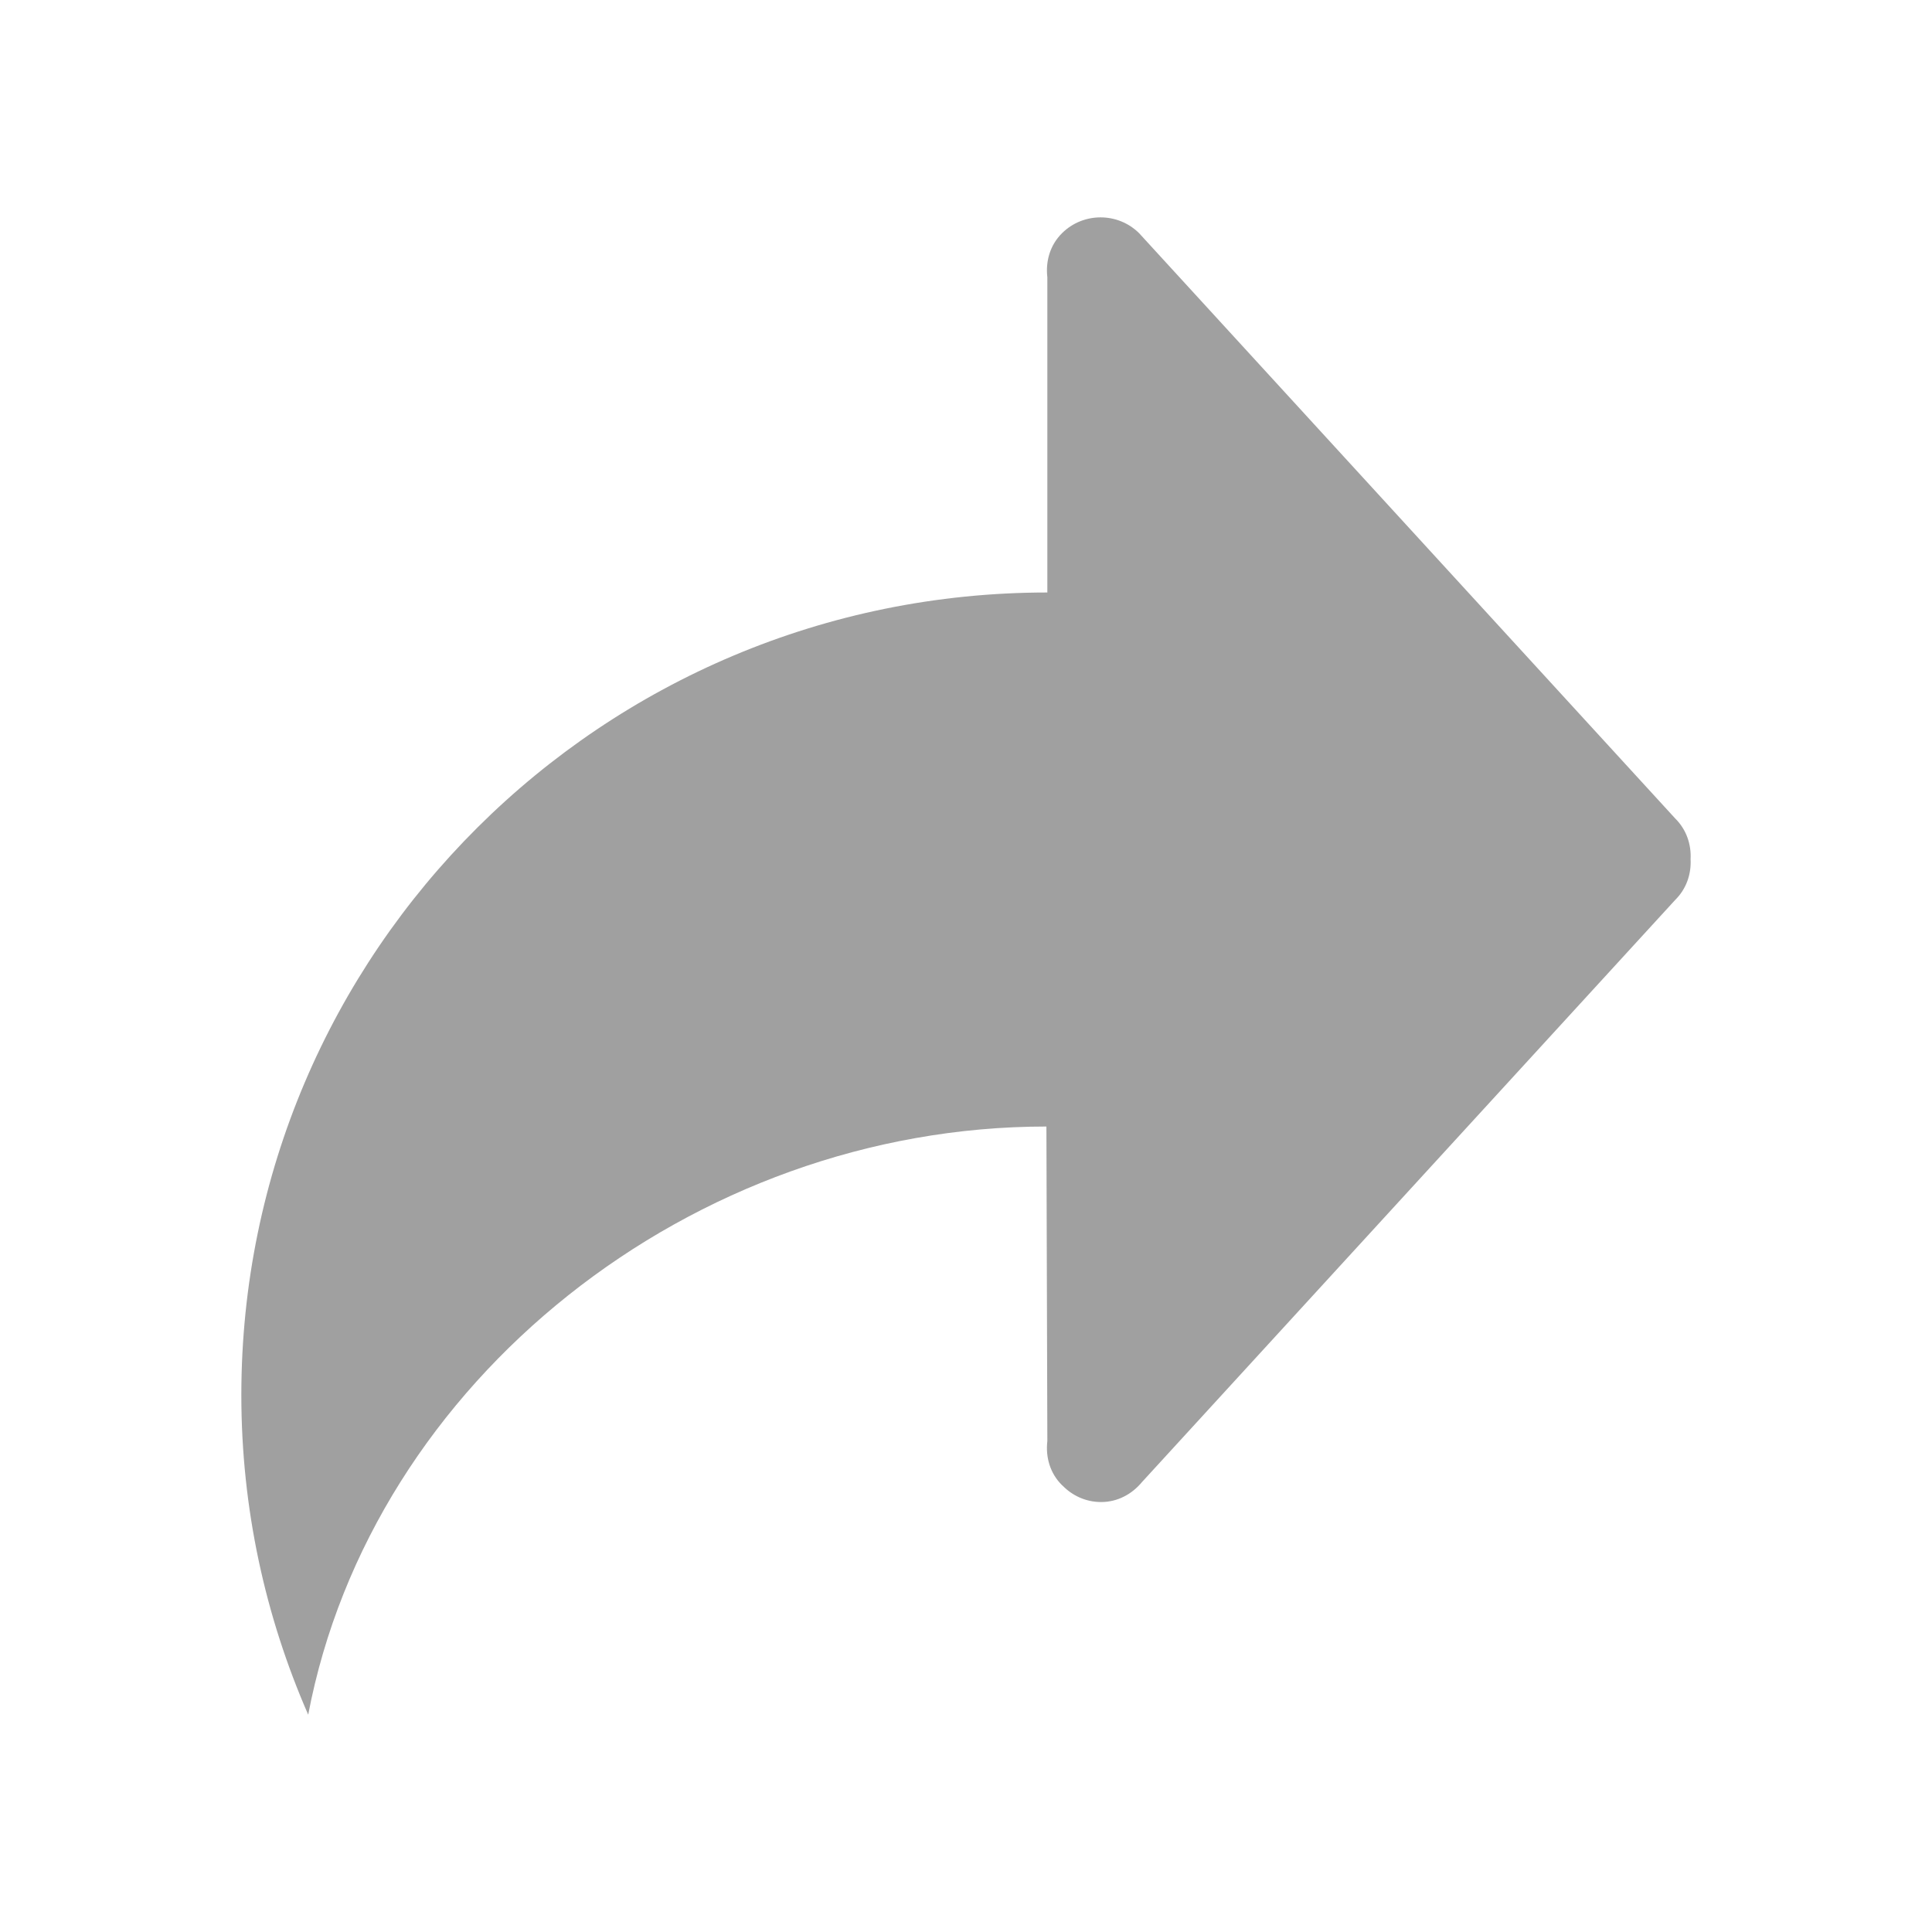 <?xml version="1.0" encoding="utf-8"?>
<!-- Generator: Adobe Illustrator 18.0.0, SVG Export Plug-In . SVG Version: 6.00 Build 0)  -->
<!DOCTYPE svg PUBLIC "-//W3C//DTD SVG 1.1//EN" "http://www.w3.org/Graphics/SVG/1.1/DTD/svg11.dtd">
<svg version="1.1" id="图形" xmlns="http://www.w3.org/2000/svg" xmlns:xlink="http://www.w3.org/1999/xlink" x="0px" y="0px"
	 viewBox="15.167 -16.333 1000.636 1000.678" style="enable-background:new 15.167 -16.333 1000.636 1000.678;"
	 xml:space="preserve">
<style type="text/css">
	.st0{fill-rule:evenodd;clip-rule:evenodd;fill:#A0A0A0;}
</style>
<path class="st0" d="M557.617,730.032c-0.959,8.179,1.292,16.633,7.63,22.875c0.073,0.091,0.165,0.104,0.24,0.18
	c5.059,5.219,12.095,8.527,19.958,8.527c8.659,0,16.087-4.182,21.191-10.347l276.153-301.493c5.875-5.804,8.377-13.505,7.977-21.117
	c0.399-7.593-2.102-15.291-7.977-21.099L605.116,104.409c-11.011-10.878-28.86-10.878-39.868,0
	c-6.338,6.274-8.59,14.706-7.63,22.888v163.237c-230.556,0-417.456,186.114-417.456,415.659c0,58.882,12.457,114.812,34.632,165.568
	c32.935-173.133,198.883-304.636,382.34-304.636C557.135,576.568,557.617,730.032,557.617,730.032L557.617,730.032z"/>
</svg>
